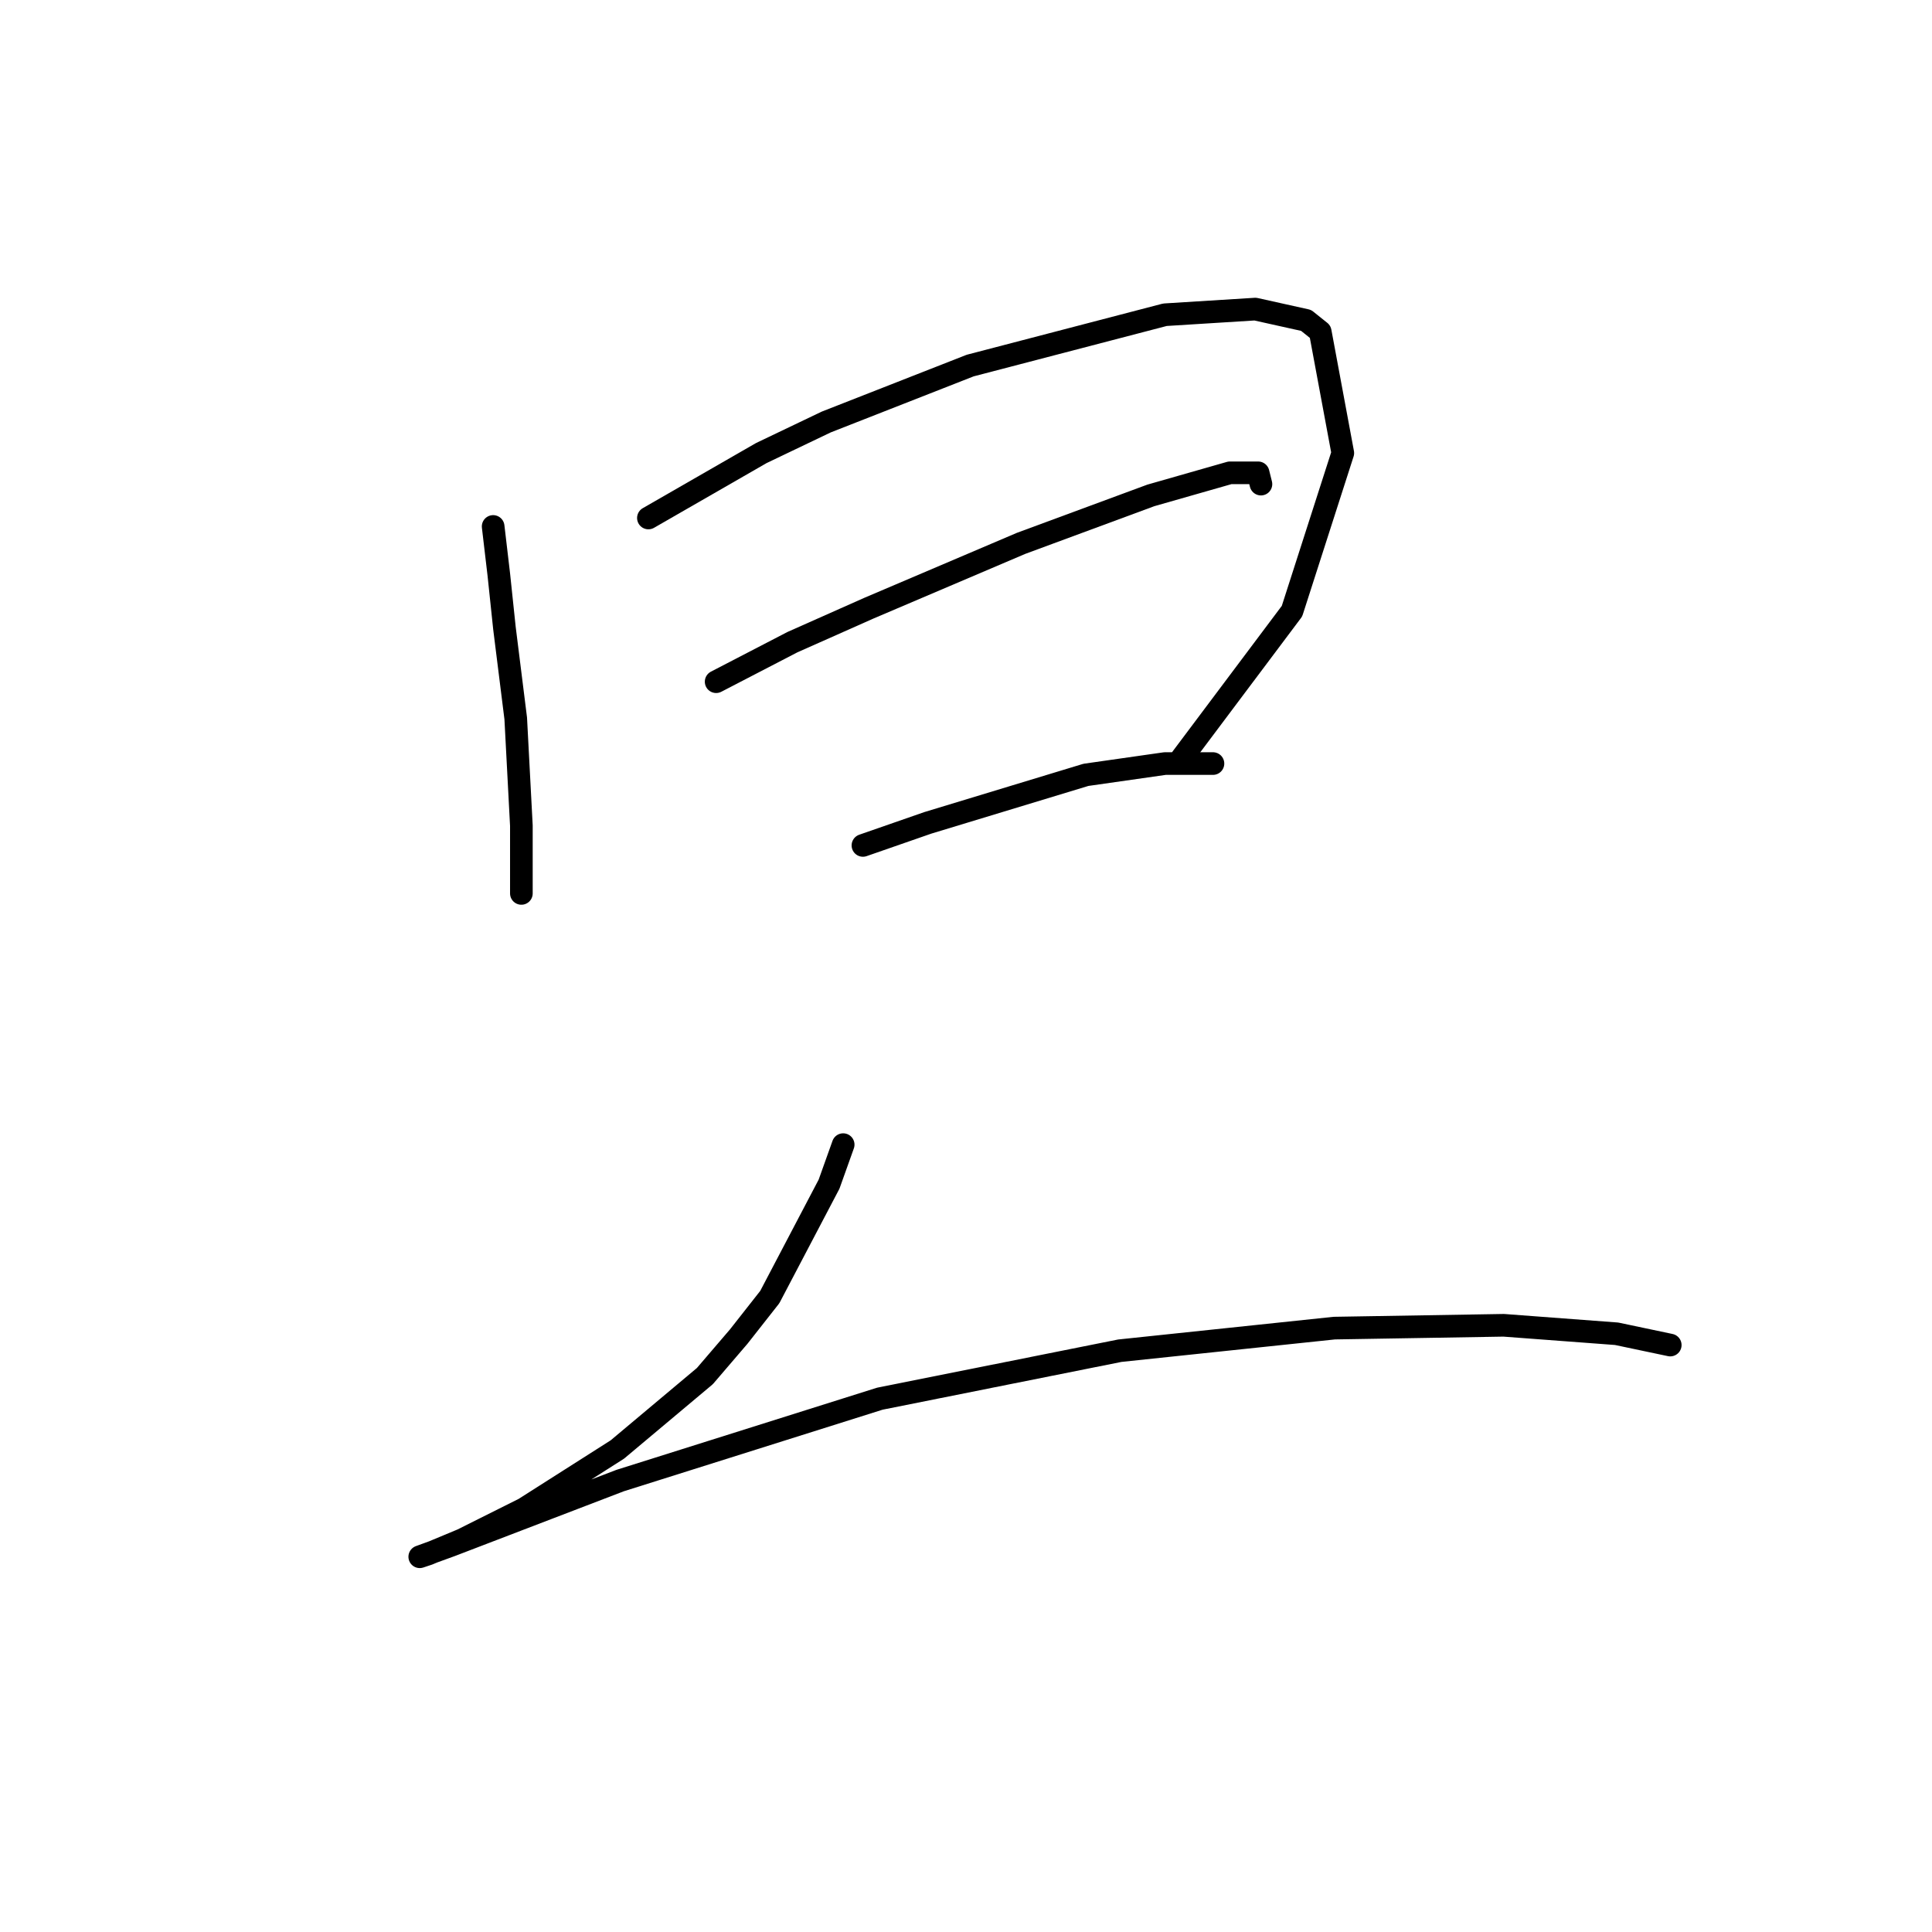 <?xml version="1.0" standalone="no"?>
    <svg width="256" height="256" xmlns="http://www.w3.org/2000/svg" version="1.1">
    <polyline stroke="black" stroke-width="3" stroke-linecap="round" fill="transparent" stroke-linejoin="round" points="65.345 69.758 66.093 76.116 66.841 83.223 67.589 89.207 68.337 95.192 69.085 109.405 69.085 116.137 69.085 118.382 69.085 118.382 " />
        <polyline stroke="black" stroke-width="3" stroke-linecap="round" fill="transparent" stroke-linejoin="round" points="85.917 68.636 100.878 60.033 109.48 55.919 128.556 48.438 154.364 41.705 166.333 40.957 173.066 42.453 174.936 43.95 177.928 60.033 171.196 80.979 156.608 100.428 156.608 100.428 " />
        <polyline stroke="black" stroke-width="3" stroke-linecap="round" fill="transparent" stroke-linejoin="round" points="94.893 90.329 104.992 85.093 115.091 80.605 135.289 72.002 152.494 65.643 162.967 62.651 166.707 62.651 167.081 64.147 167.081 64.147 " />
        <polyline stroke="black" stroke-width="3" stroke-linecap="round" fill="transparent" stroke-linejoin="round" points="114.343 112.023 122.946 109.031 143.891 102.672 154.364 101.176 160.723 101.176 160.723 101.176 " />
        <polyline stroke="black" stroke-width="3" stroke-linecap="round" fill="transparent" stroke-linejoin="round" points="111.725 151.67 109.854 156.907 102 171.868 97.885 177.104 93.397 182.341 81.802 192.066 69.459 199.92 61.231 204.035 56.742 205.905 55.62 206.279 59.734 204.783 82.176 196.18 116.587 185.333 148.38 178.975 176.806 175.982 199.248 175.608 214.209 176.73 221.316 178.227 221.316 178.227 " />
        </svg>